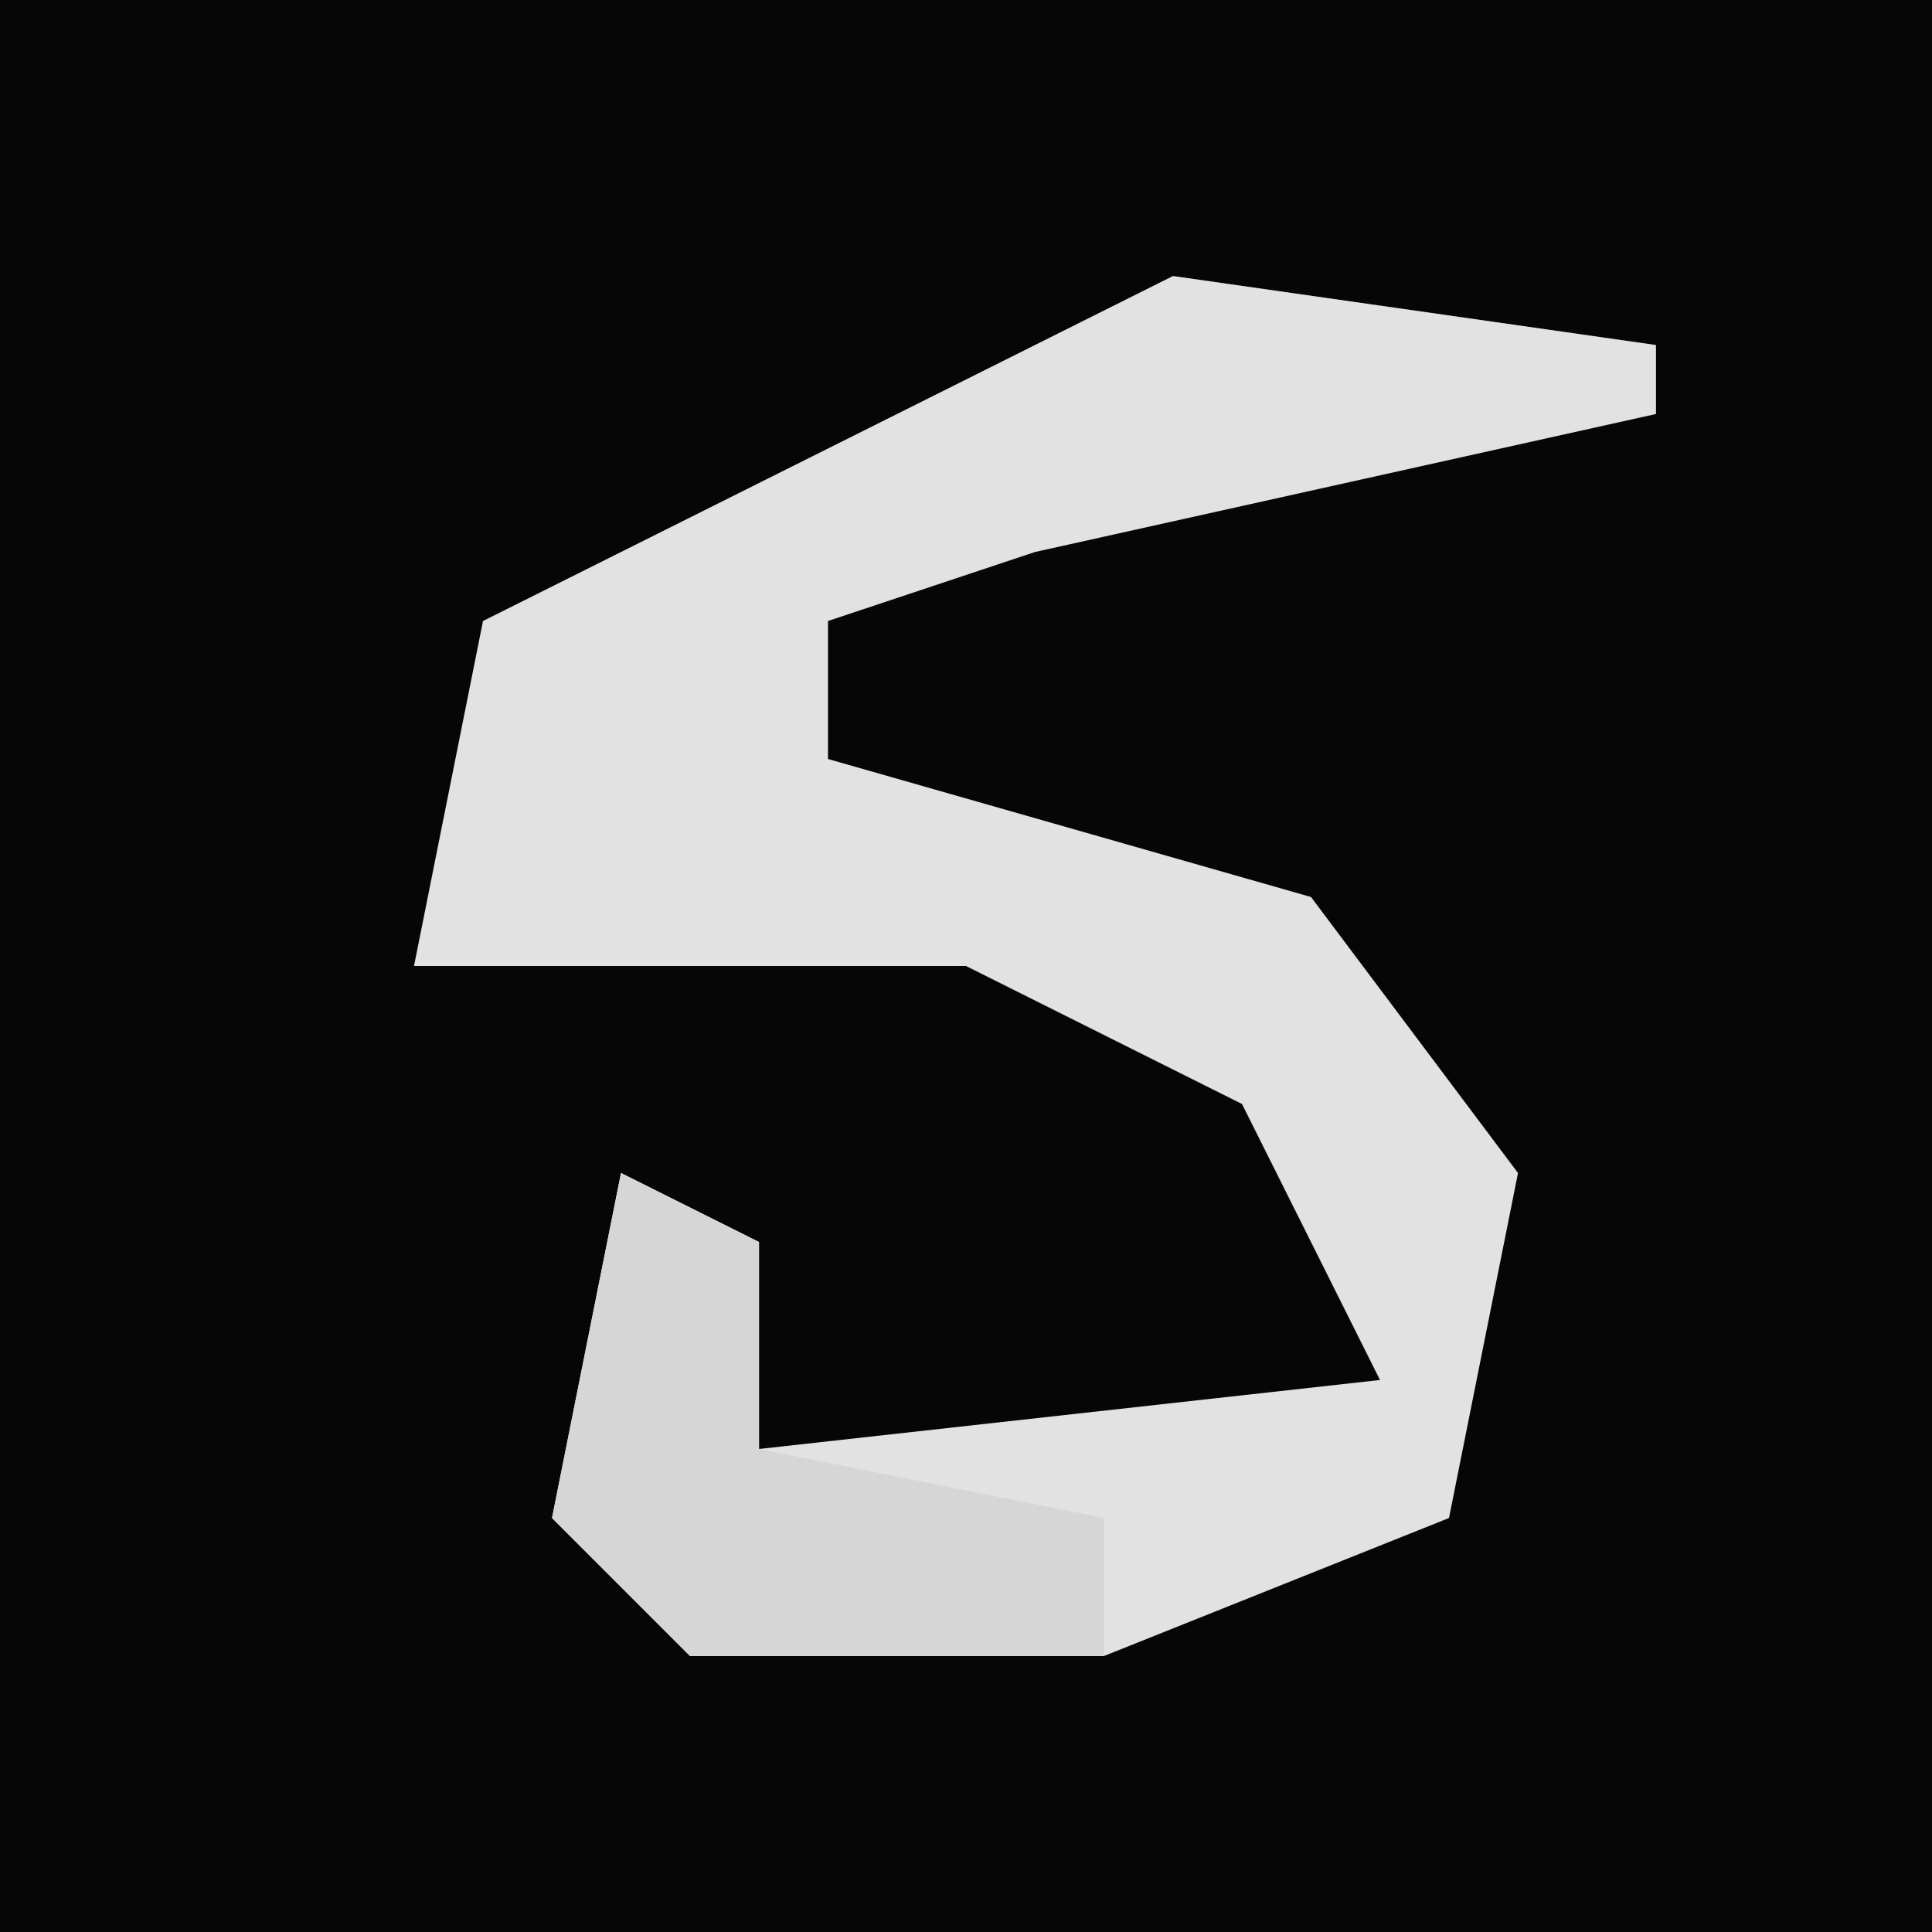<?xml version="1.0" encoding="UTF-8"?>
<svg version="1.1" xmlns="http://www.w3.org/2000/svg" width="28" height="28">
<path d="M0,0 L28,0 L28,28 L0,28 Z " fill="#060606" transform="translate(0,0)"/>
<path d="M0,0 L7,1 L7,2 L-2,4 L-5,5 L-5,7 L2,9 L5,13 L4,18 L-1,20 L-7,20 L-9,18 L-8,13 L-6,14 L-6,17 L3,16 L1,12 L-3,10 L-11,10 L-10,5 Z " fill="#E2E2E2" transform="translate(17,4)"/>
<path d="M0,0 L2,1 L2,4 L7,5 L7,7 L1,7 L-1,5 Z " fill="#D6D6D6" transform="translate(9,17)"/>
</svg>
